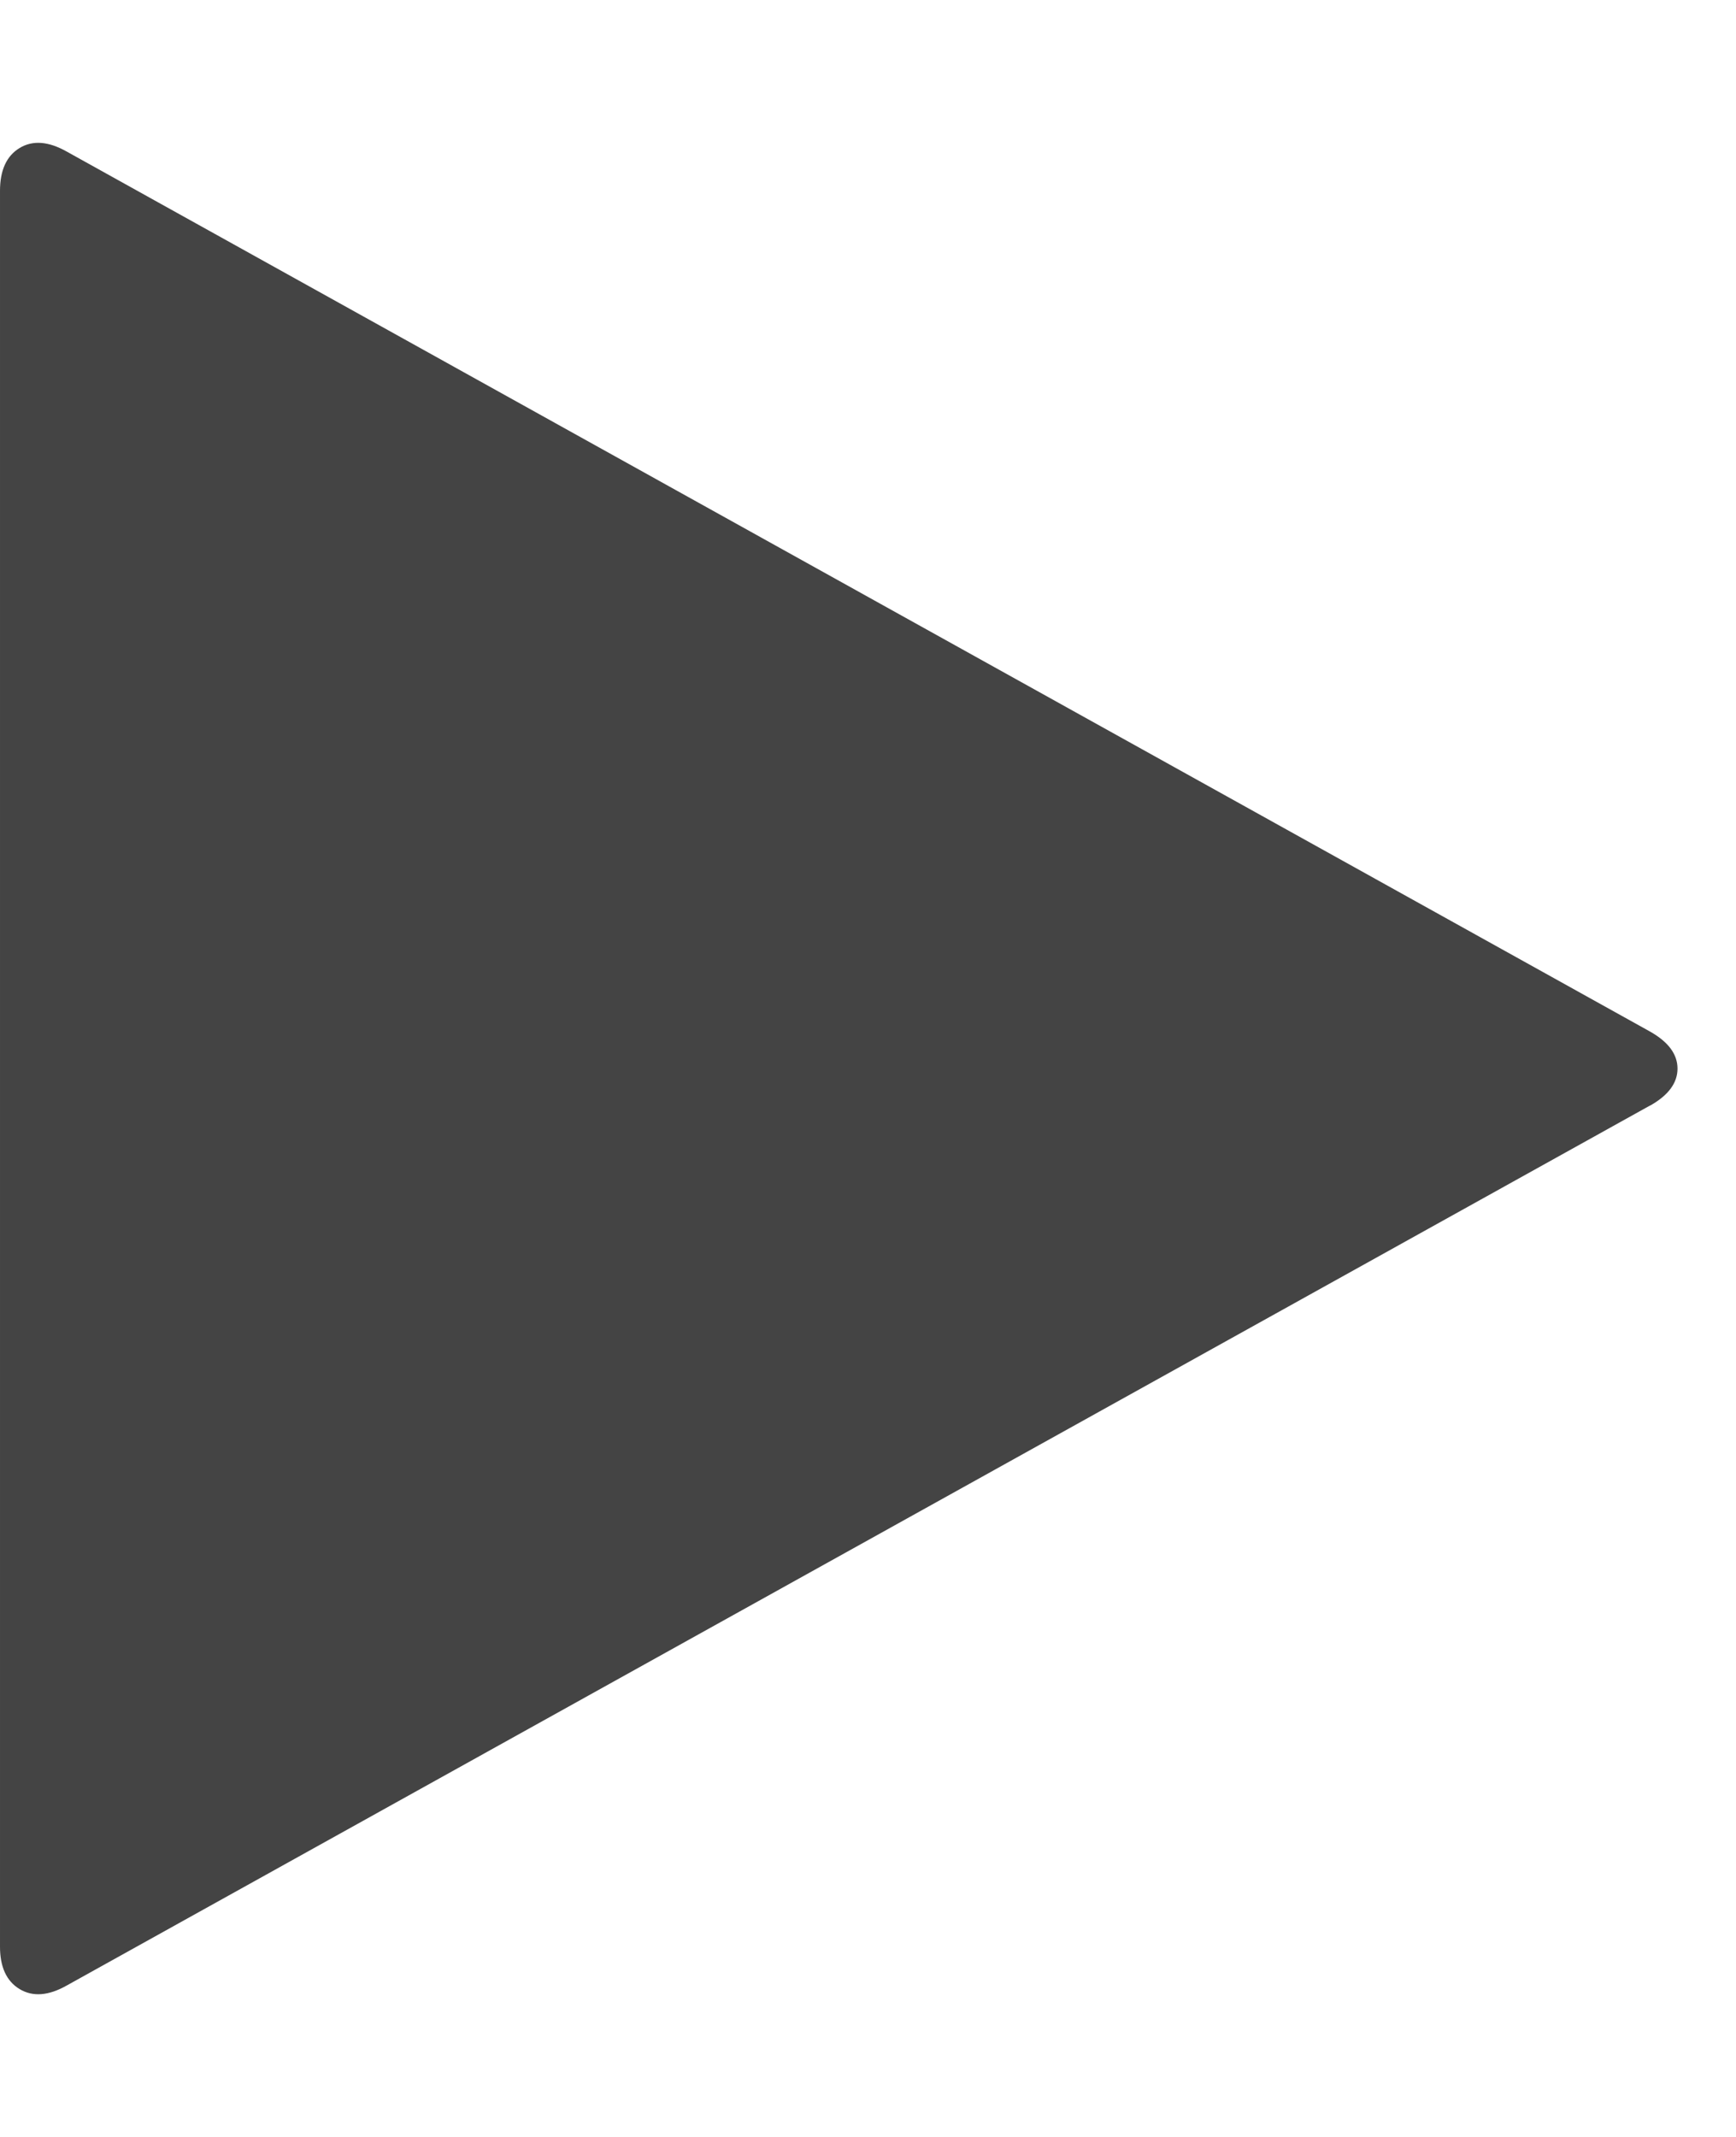 <?xml version="1.0" encoding="utf-8"?>
<!-- Generated by IcoMoon.io -->
<!DOCTYPE svg PUBLIC "-//W3C//DTD SVG 1.1//EN" "http://www.w3.org/Graphics/SVG/1.1/DTD/svg11.dtd">
<svg version="1.1" xmlns="http://www.w3.org/2000/svg" xmlns:xlink="http://www.w3.org/1999/xlink" width="13" height="16" viewBox="0 0 13 16">
<path fill="#444444" d="M12.357 8.277l-11.857 6.589q-0.205 0.116-0.353 0.027t-0.147-0.321v-13.143q0-0.232 0.147-0.321t0.353 0.027l11.857 6.589q0.205 0.116 0.205 0.277t-0.205 0.277z"></path>
</svg>
